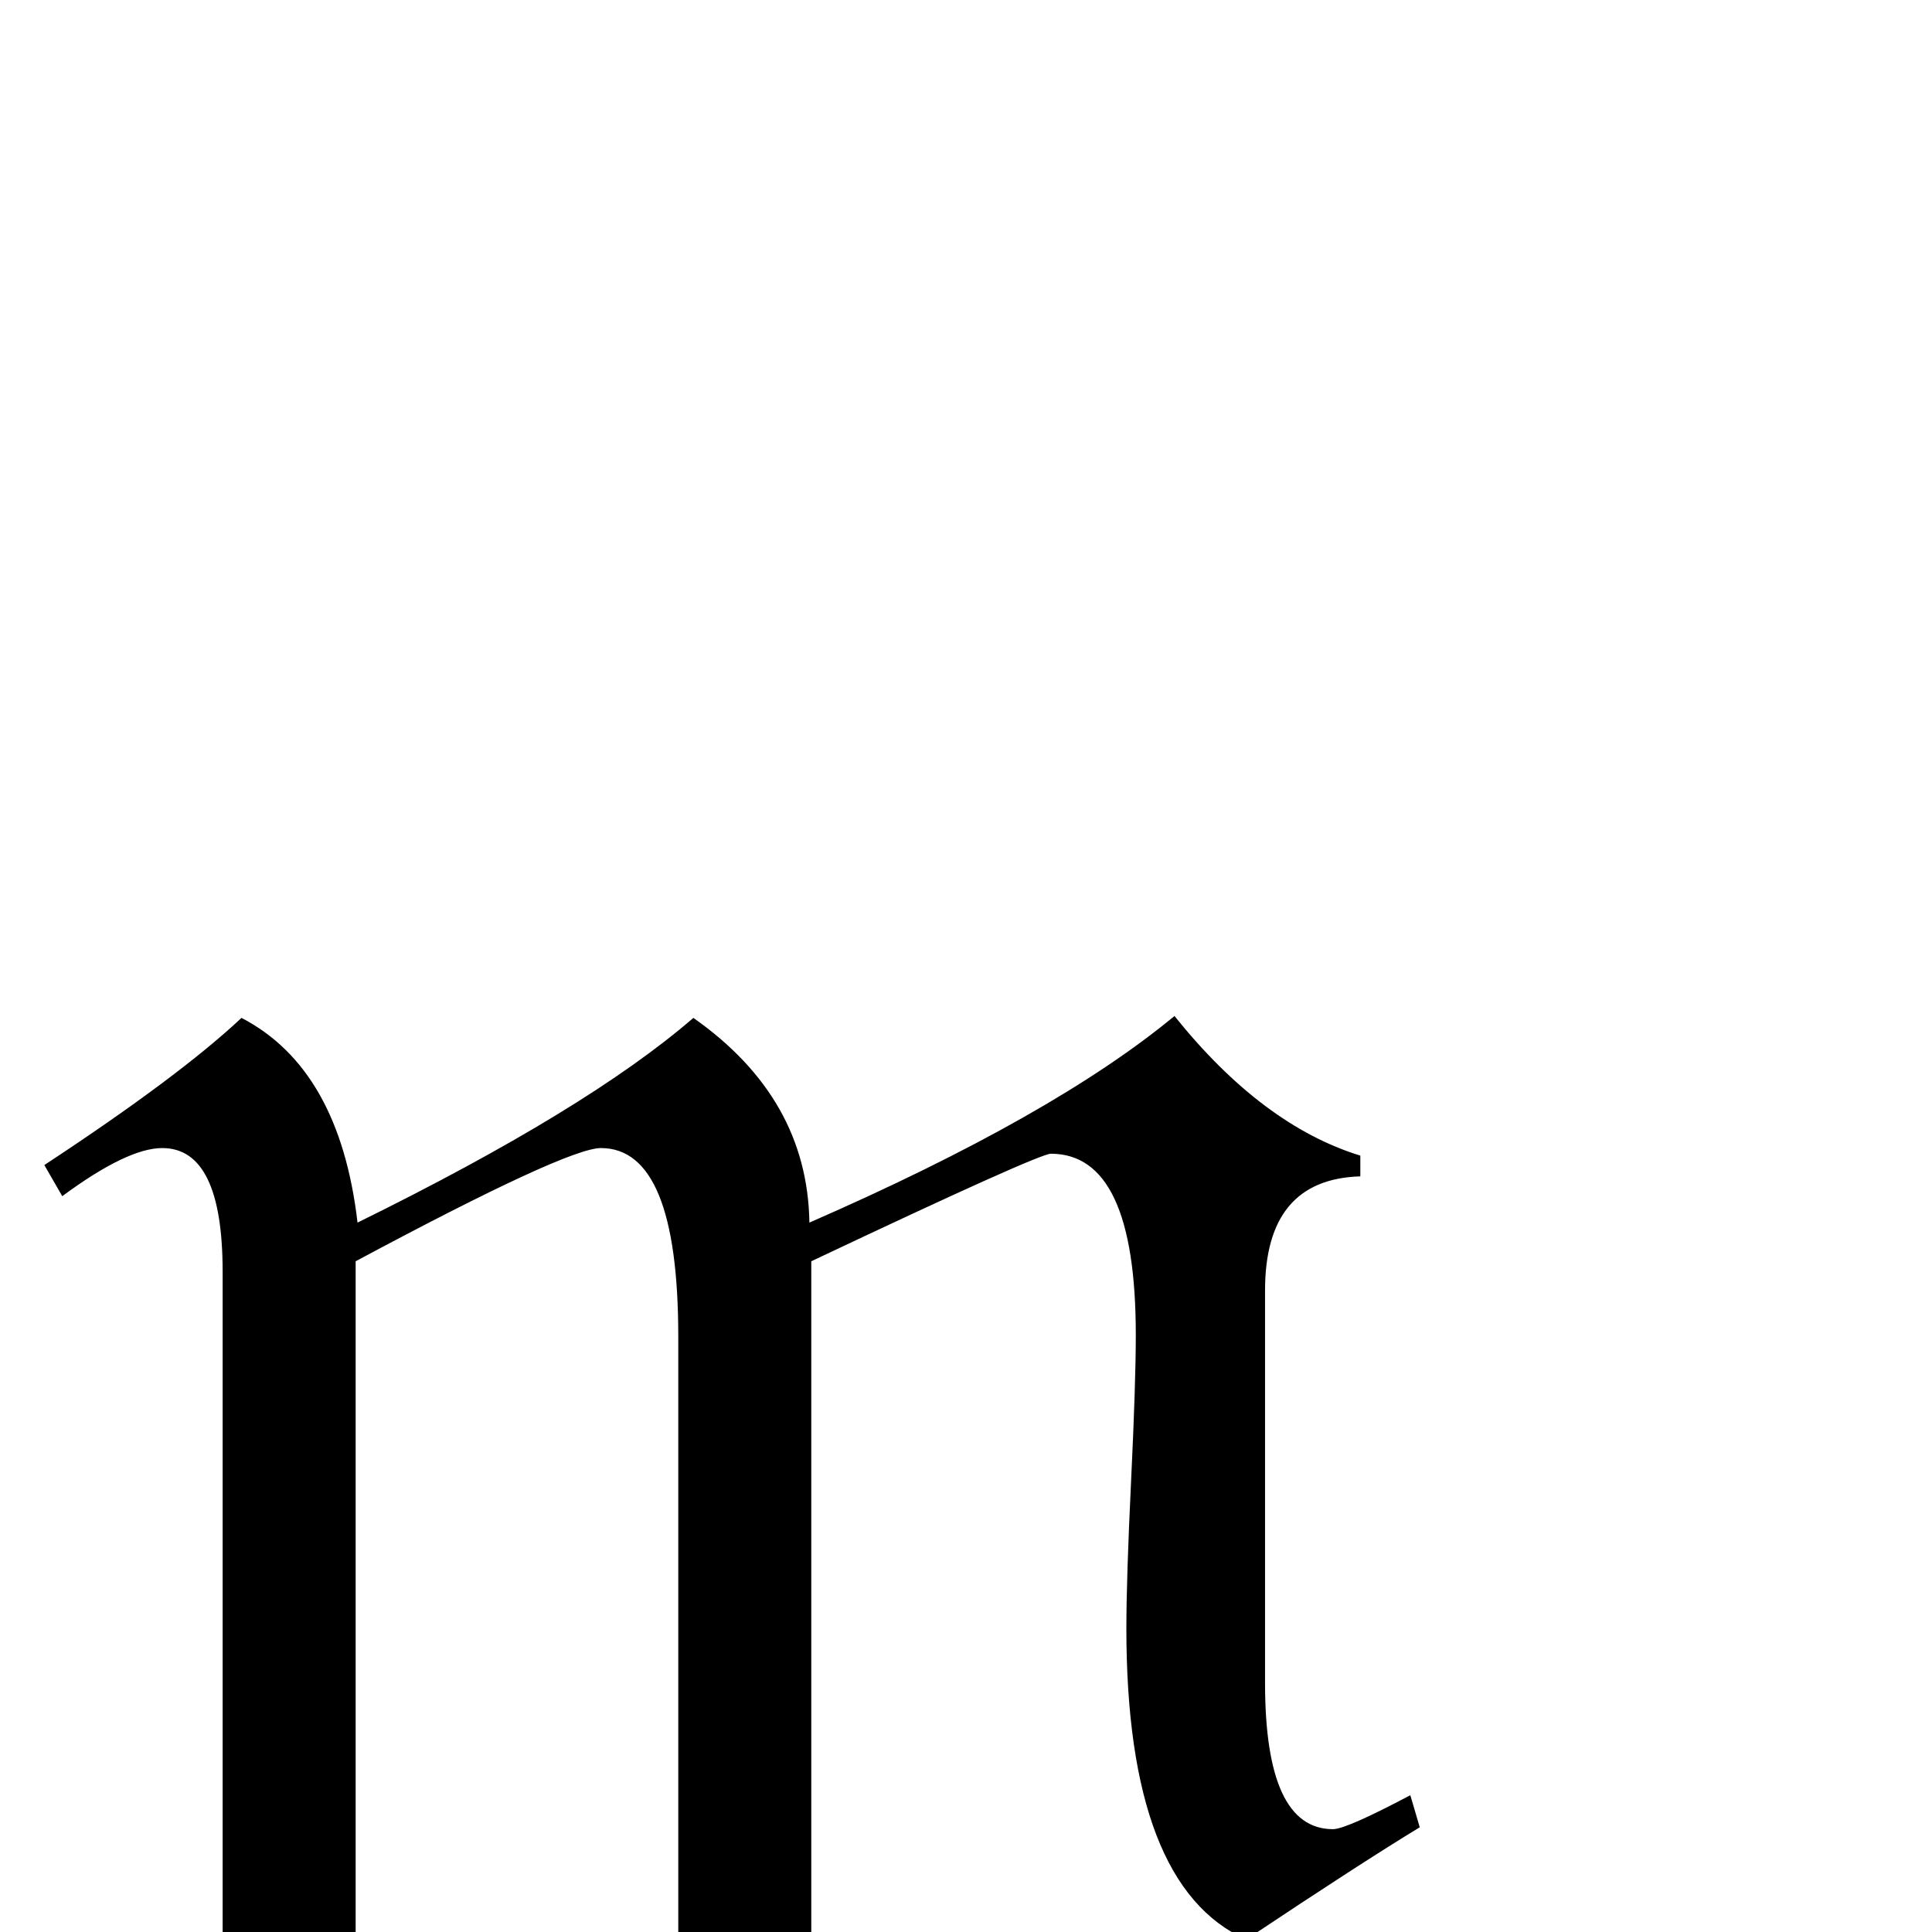 <?xml version="1.0" standalone="no"?>
<!DOCTYPE svg PUBLIC "-//W3C//DTD SVG 1.1//EN" "http://www.w3.org/Graphics/SVG/1.1/DTD/svg11.dtd" >
<svg viewBox="0 -442 2048 2048">
  <g transform="matrix(1 0 0 -1 0 1606)">
   <path fill="currentColor"
d="M1505 111q-61 -37 -184 -119q-127 57 -127 330q0 52 5 156t5 155q0 192 -90 192q-13 0 -254 -114v-711h-141v631q0 200 -82 200q-36 0 -260 -120v-711h-141v700q0 131 -64 131q-37 0 -106 -51l-19 33q143 94 209 156q104 -54 123 -217q244 120 356 217q121 -85 123 -217
q259 113 387 219q93 -116 197 -148v-22q-101 -3 -101 -121v-416q0 -155 72 -155q14 0 82 36z" />
  </g>

</svg>
